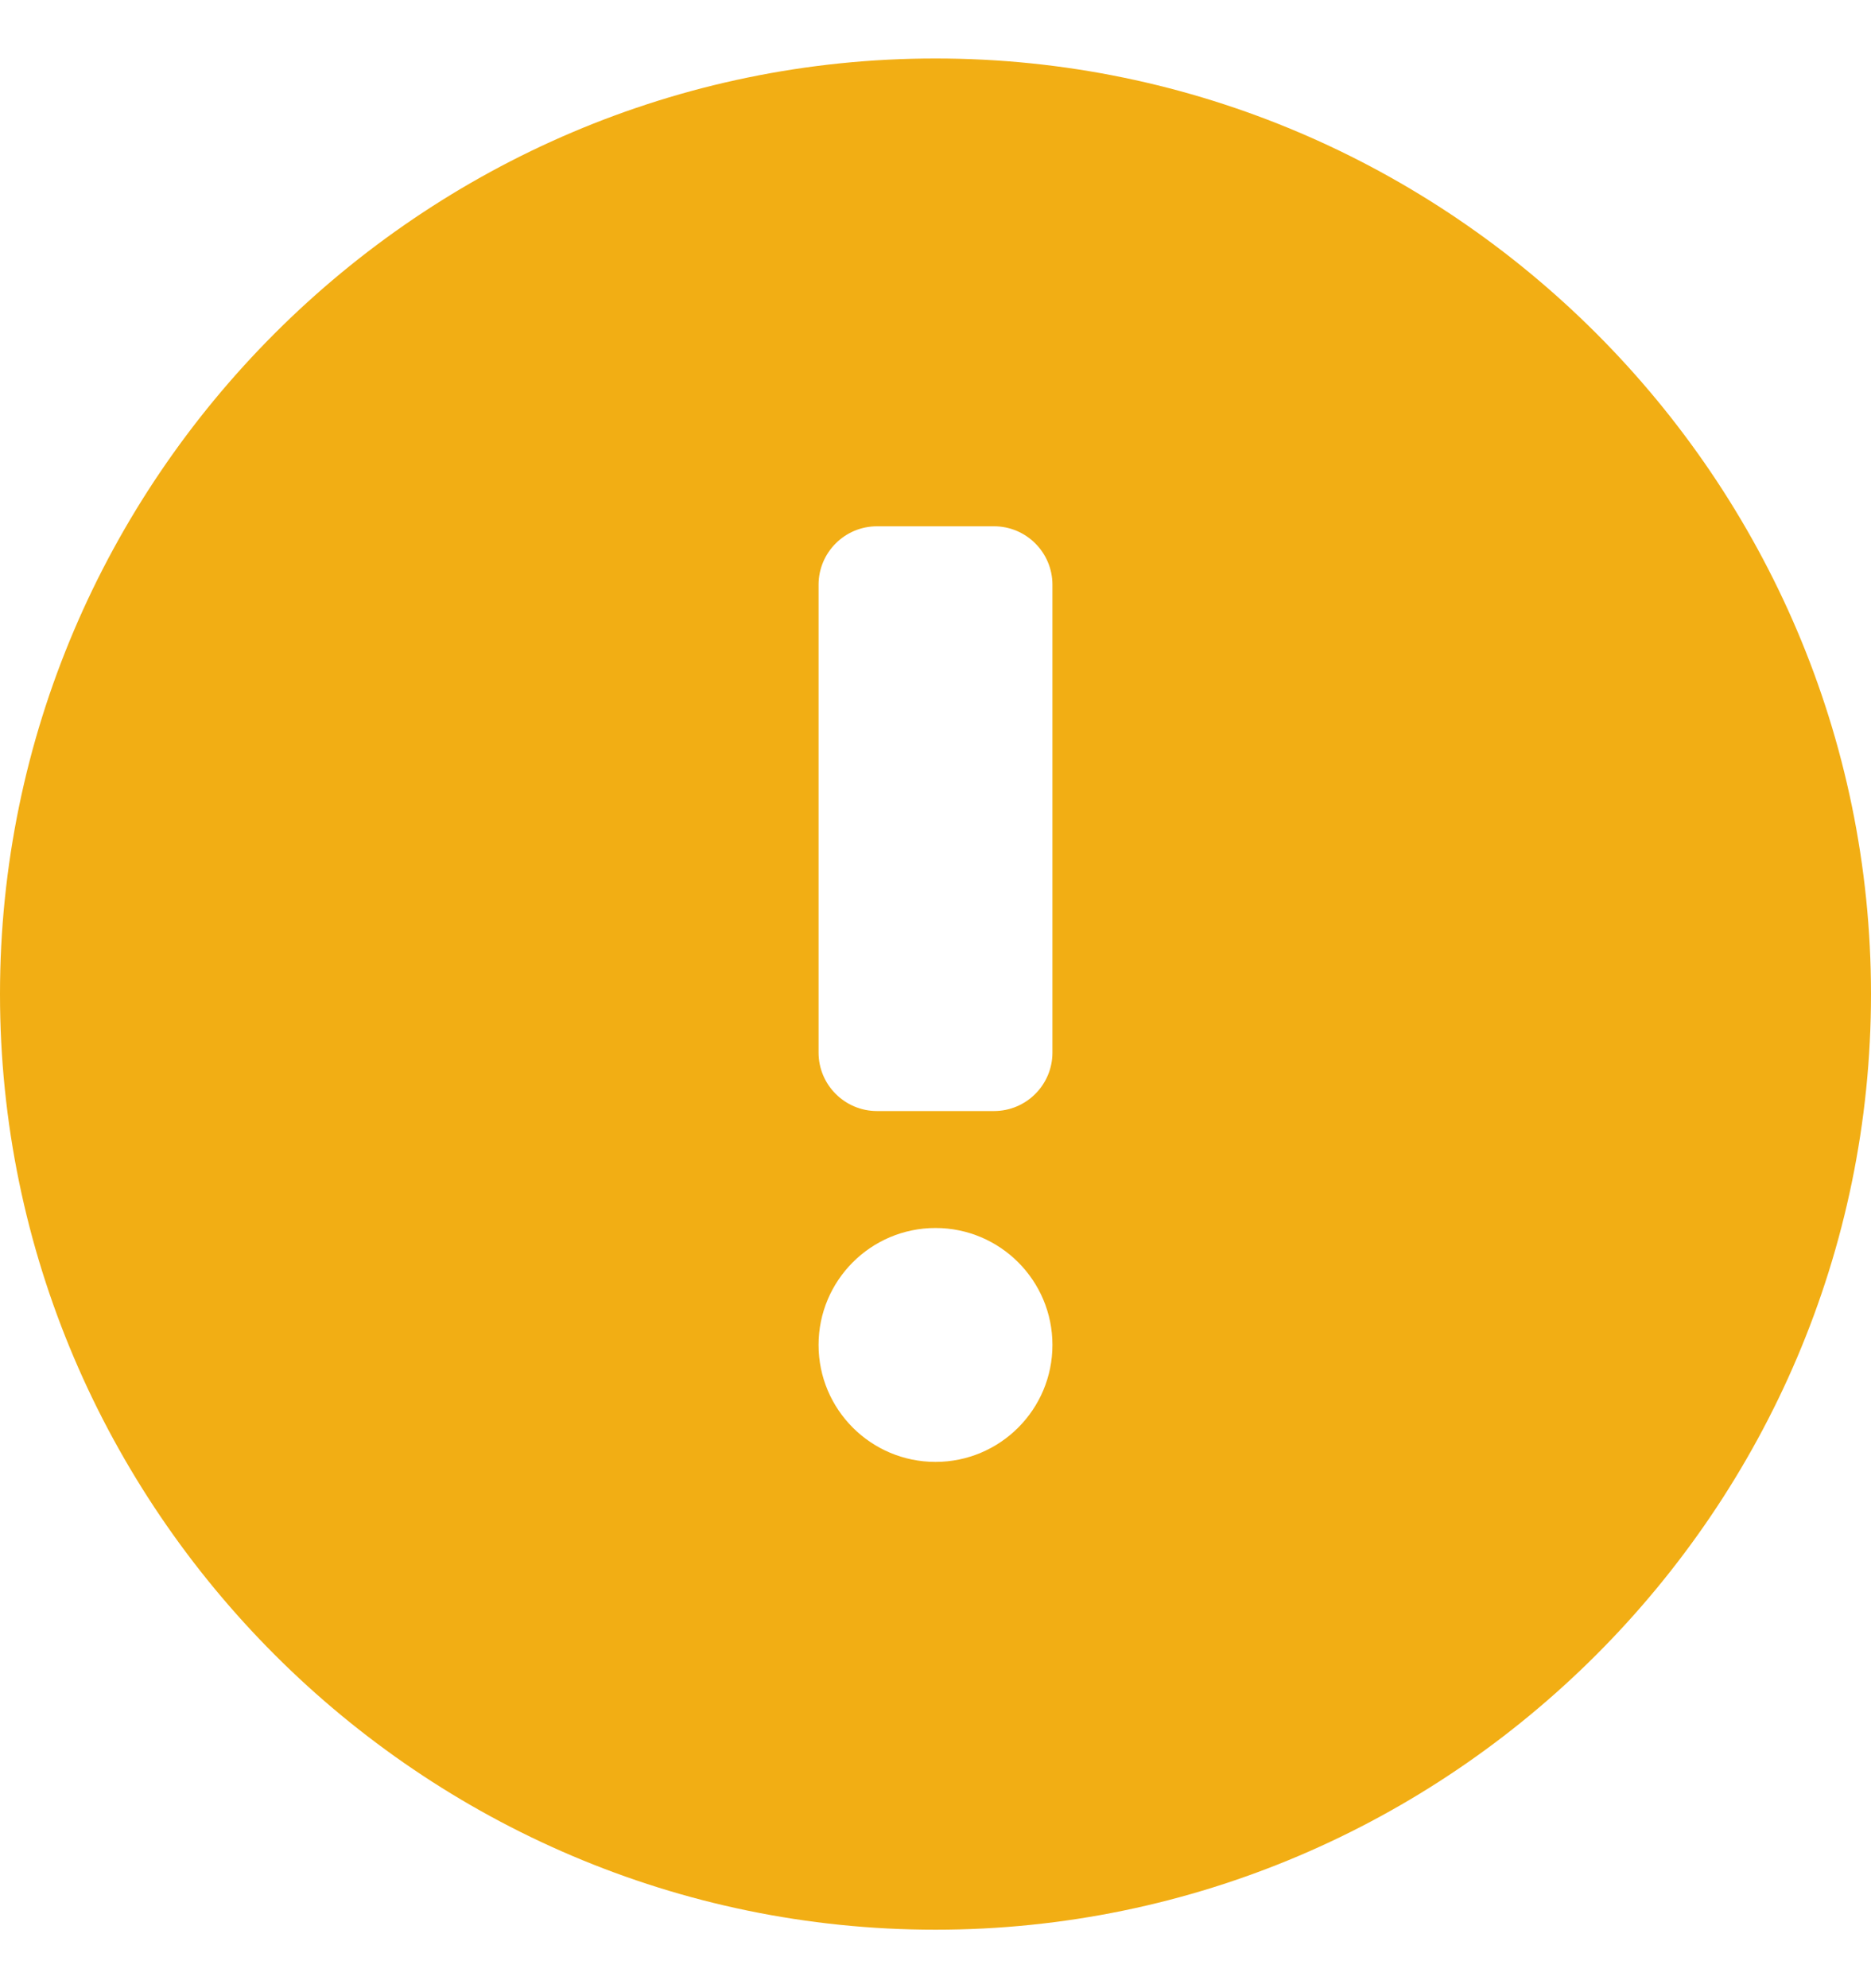 <svg width="16" height="17" viewBox="0 0 16 17" fill="none" xmlns="http://www.w3.org/2000/svg">
    <g clip-path="url(#clip0_880_21159)">
        <path d="M8 0.5C3.6 0.5 0 4.1 0 8.5C0 12.9 3.6 16.5 8 16.5C12.4 16.5 16 12.9 16 8.5C16 4.1 12.4 0.5 8 0.5ZM8 12.5C7.448 12.5 7 12.052 7 11.5C7 10.948 7.448 10.5 8 10.5C8.552 10.5 9 10.948 9 11.5C9 12.052 8.552 12.5 8 12.5ZM9 9C9 9.276 8.776 9.5 8.5 9.5H7.5C7.224 9.5 7 9.276 7 9V5C7 4.724 7.224 4.5 7.5 4.5H8.5C8.776 4.5 9 4.724 9 5V9Z" fill="#F2AE14"/>
    </g>
    <defs>
        <clipPath id="clip0_880_21159">
            <rect width="16" height="16" fill="white" transform="translate(0 0.5)"/>
        </clipPath>
    </defs>
</svg>